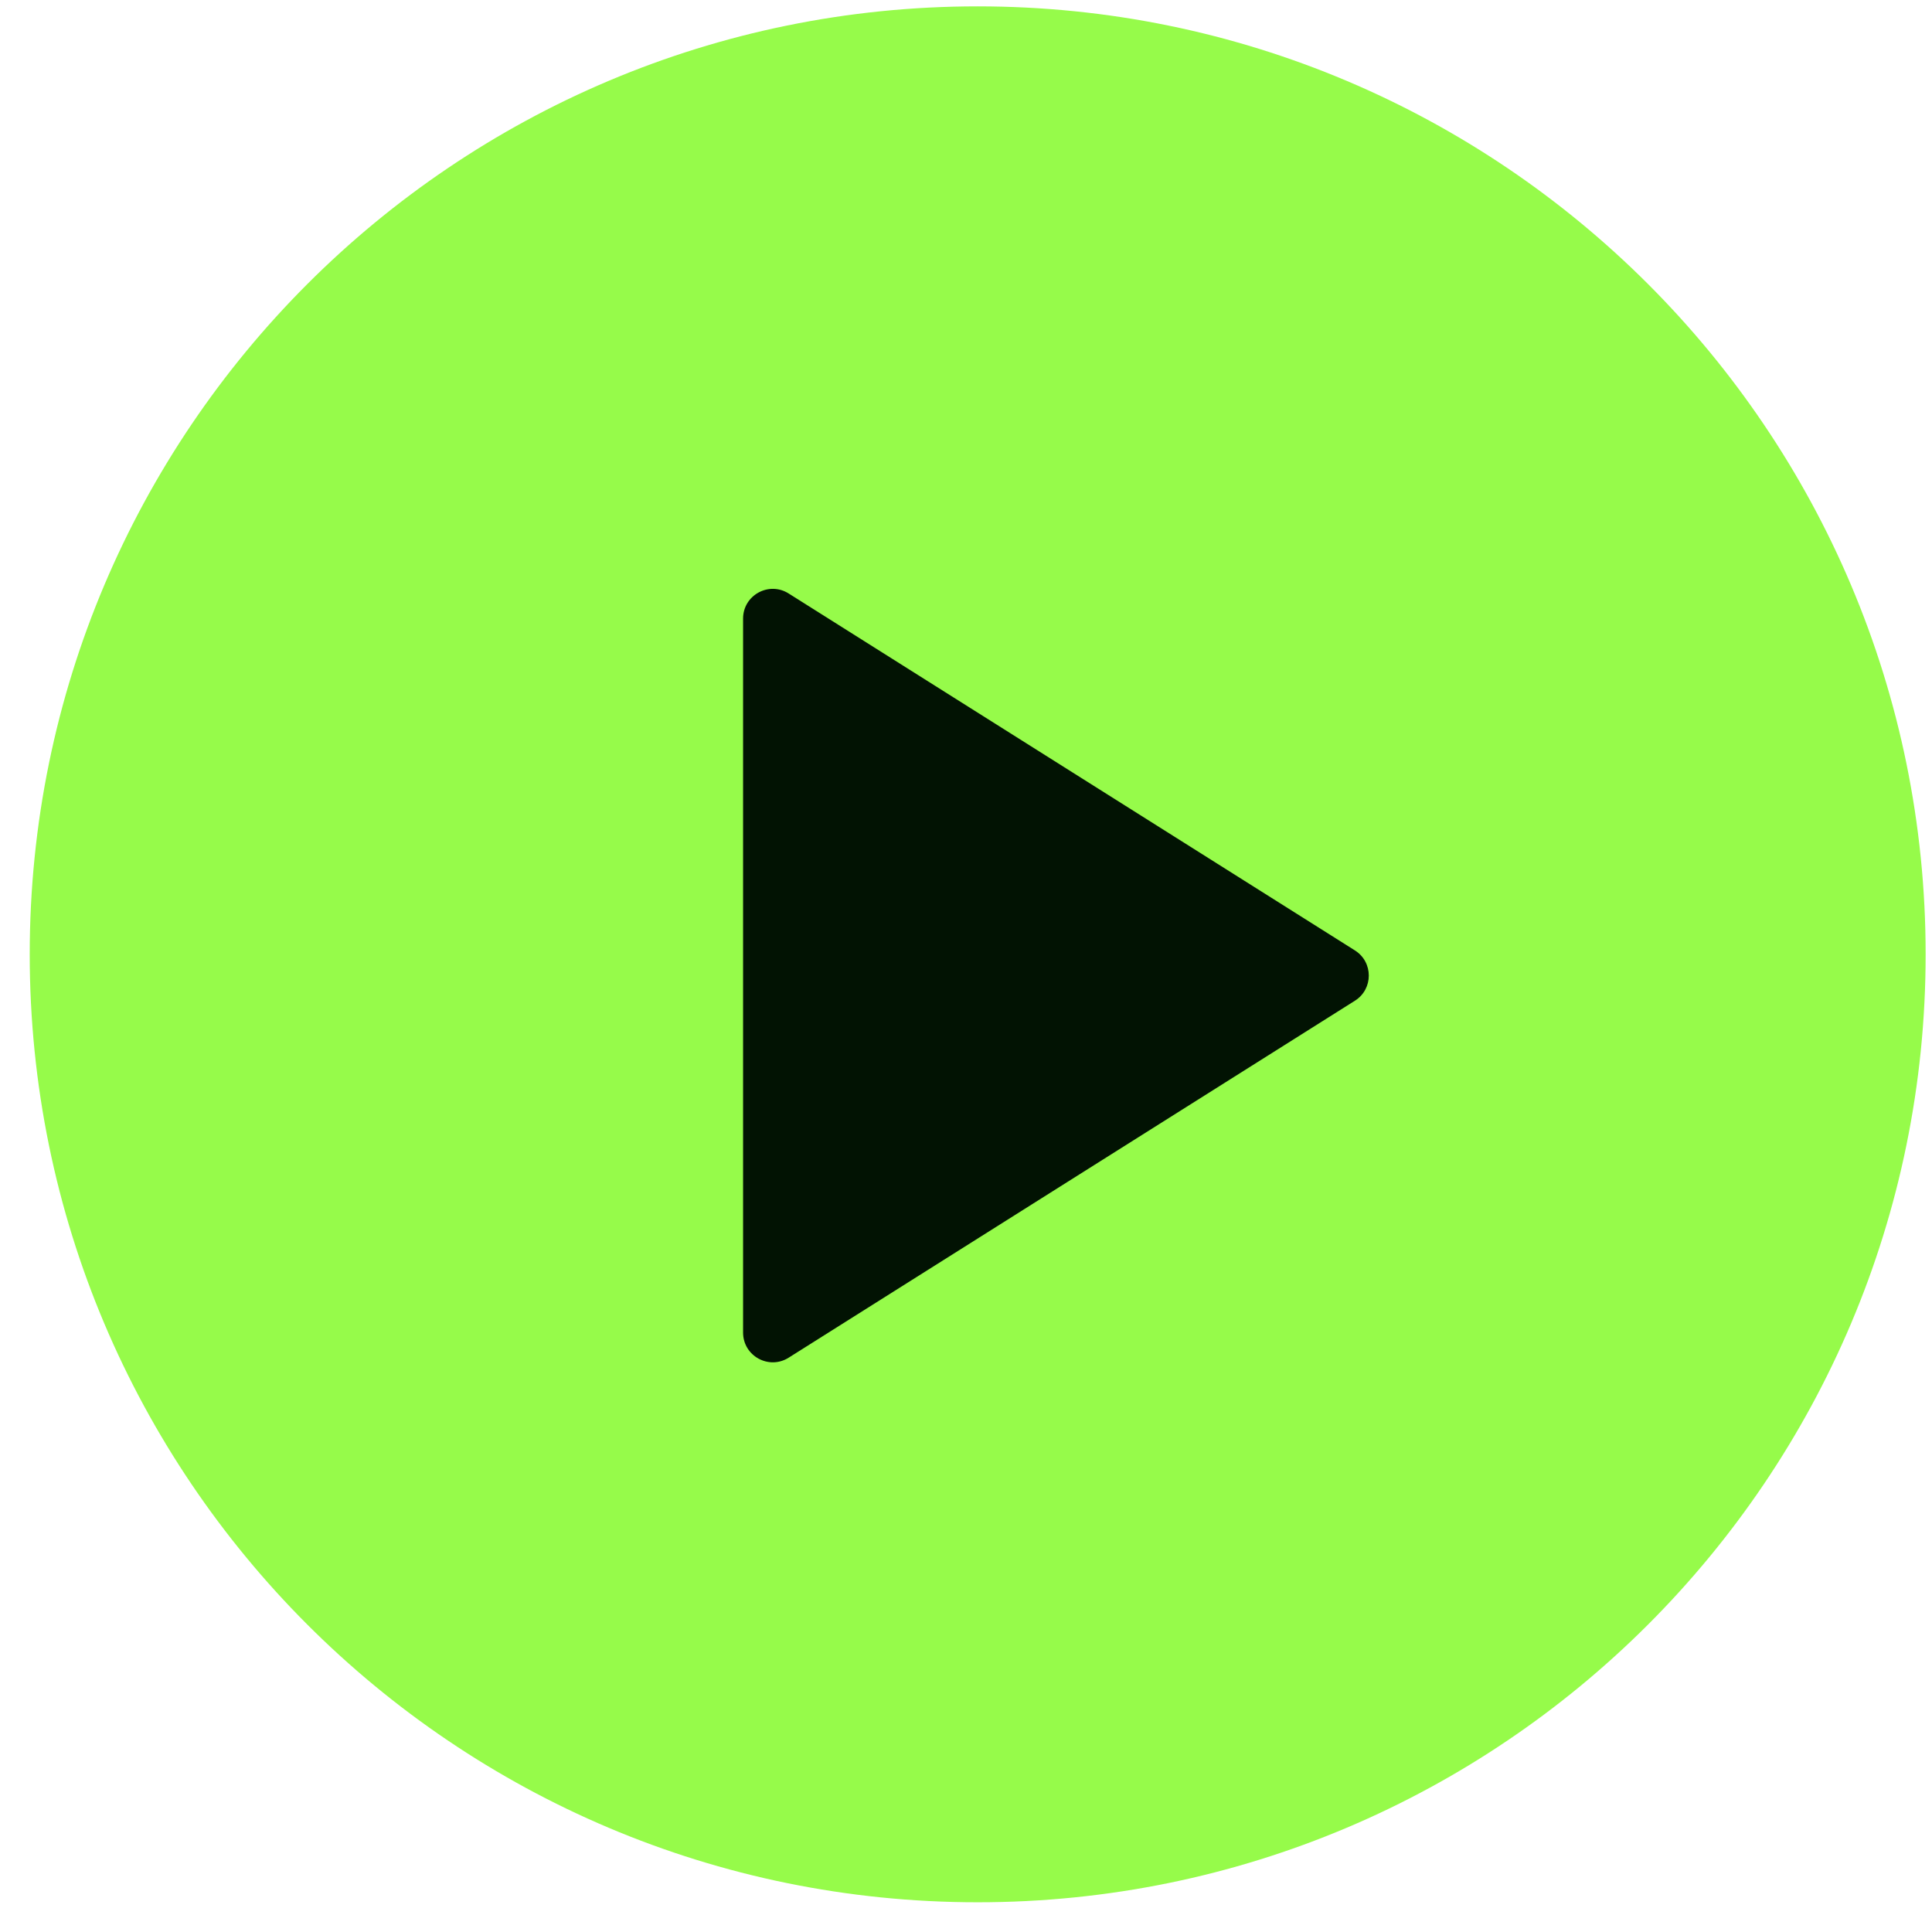 <svg width="65" height="65" viewBox="0 0 65 65" fill="none" xmlns="http://www.w3.org/2000/svg">
<path fill-rule="evenodd" clip-rule="evenodd" d="M32.893 64C50.507 64 64.786 49.721 64.786 32.107C64.786 14.493 50.507 0.214 32.893 0.214C15.279 0.214 1 14.493 1 32.107C1 49.721 15.279 64 32.893 64Z" fill="#96FB4A"/>
<path fill-rule="evenodd" clip-rule="evenodd" d="M26.533 19.967C25.867 19.547 25 20.025 25 20.812V44.832C25 45.619 25.867 46.098 26.533 45.678L45.585 33.668C46.207 33.276 46.207 32.369 45.585 31.976L26.533 19.967Z" fill="#021303"/>
</svg>
